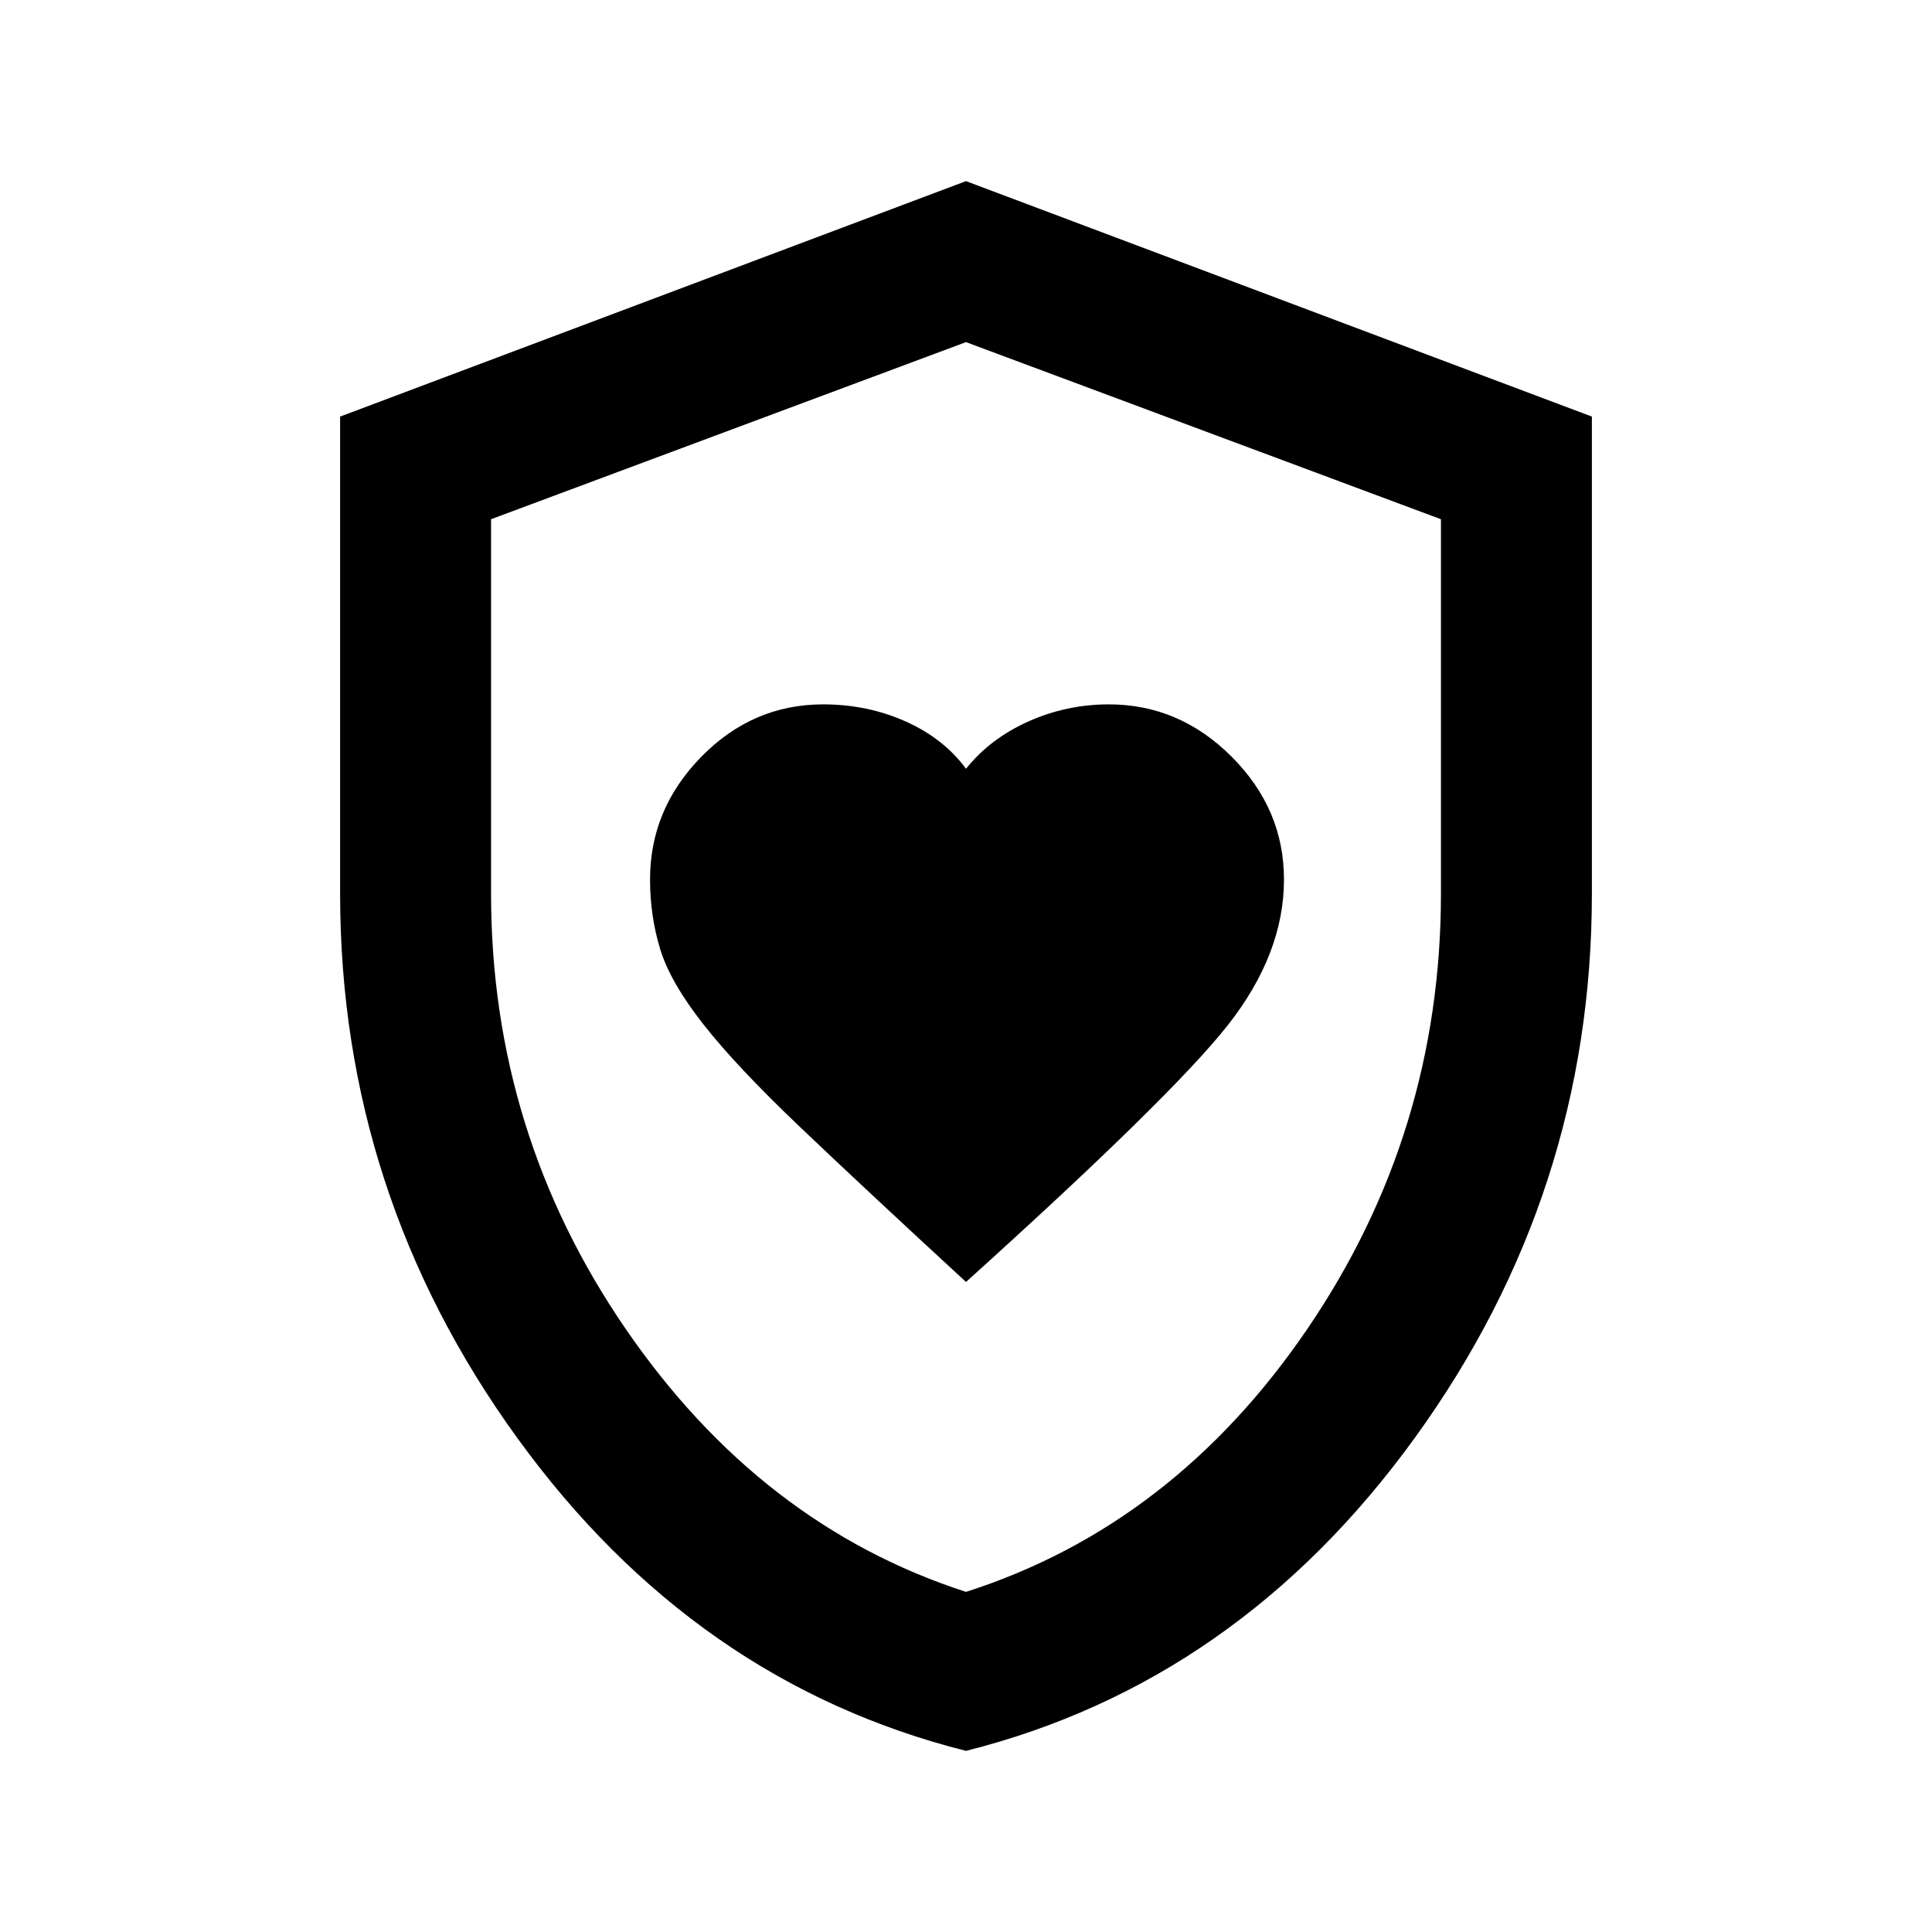 <svg xmlns="http://www.w3.org/2000/svg" height="24" width="24"><path d="M12 15.925q2.55-2.3 3.25-3.187.7-.888.7-1.813 0-.875-.65-1.525-.65-.65-1.525-.65-.525 0-1 .212-.475.213-.775.588-.275-.375-.75-.588-.475-.212-1.025-.212-.875 0-1.512.65-.638.65-.638 1.525 0 .45.125.862.125.413.538.938.412.525 1.2 1.275.787.75 2.062 1.925Zm0 5.825q-3.375-.85-5.575-3.888-2.2-3.037-2.2-6.762V5.175L12 2.25l7.775 2.925V11.1q0 3.725-2.2 6.762Q15.375 20.9 12 21.75ZM12 12Zm0 7.775q2.575-.825 4.238-3.263Q17.9 14.075 17.9 11.1V6.45L12 4.25l-5.9 2.2v4.65q0 2.975 1.675 5.412Q9.45 18.95 12 19.775Z"/></svg>
